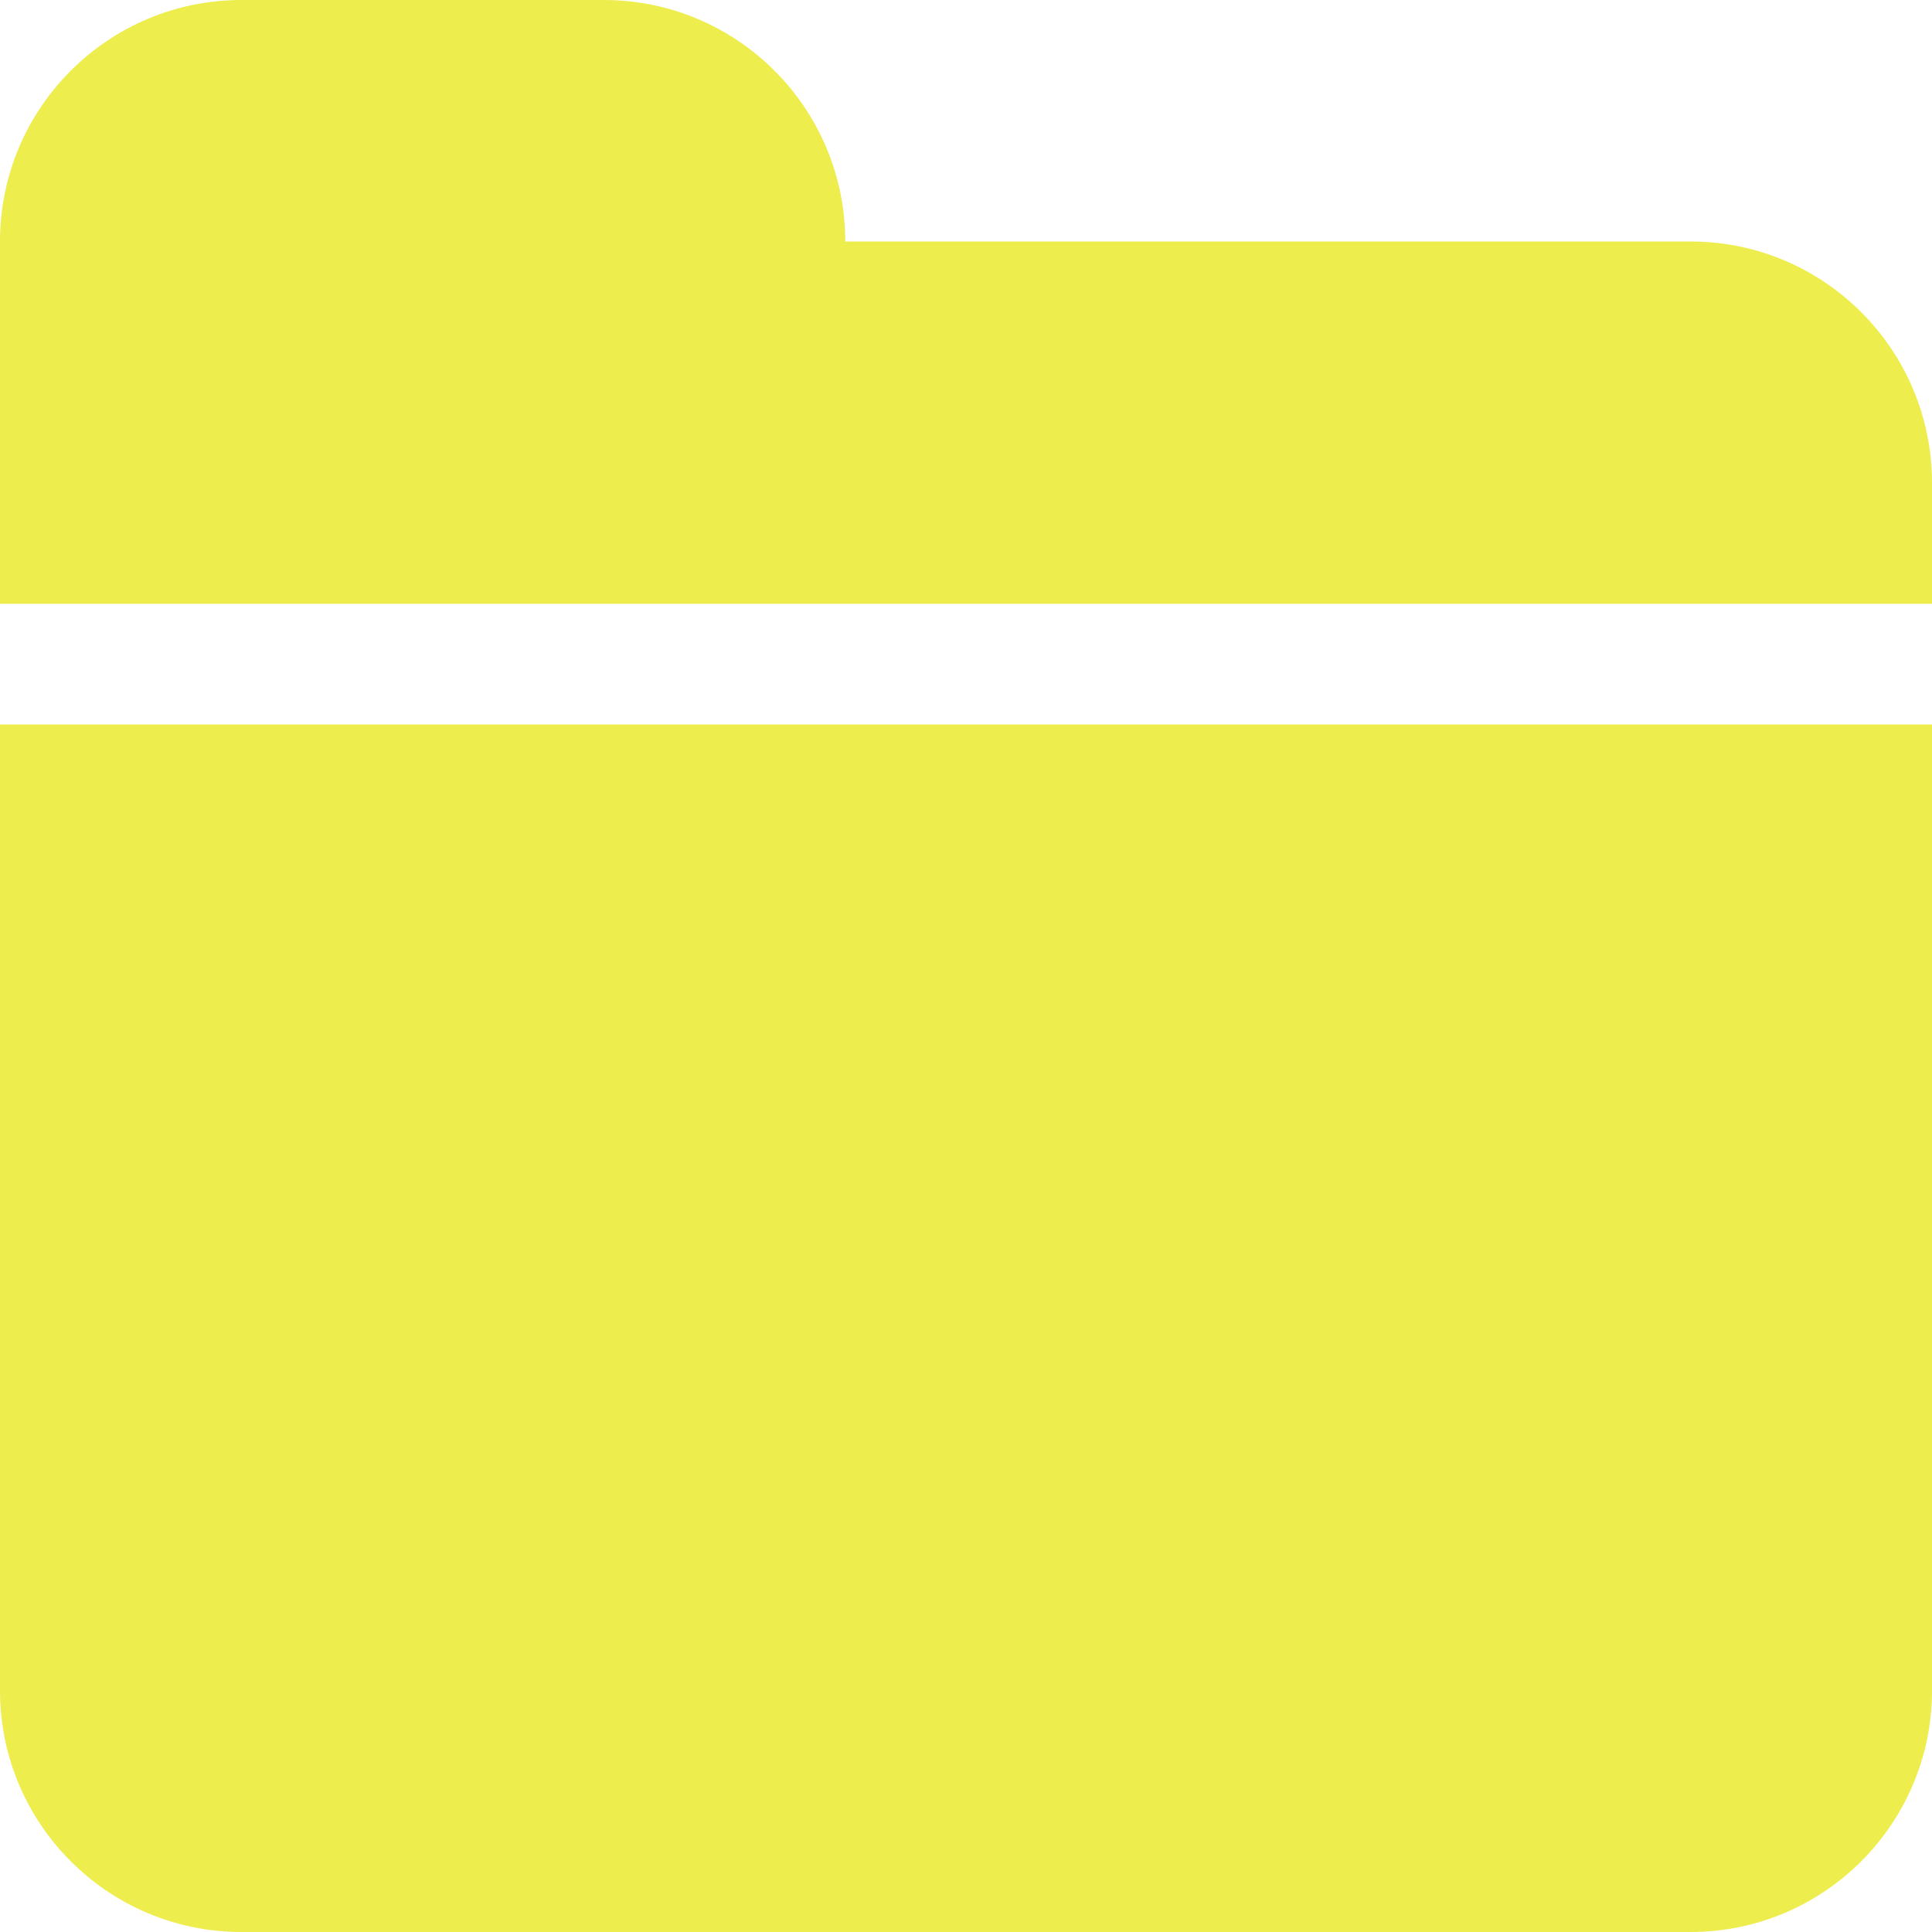 <?xml version="1.0" encoding="UTF-8" standalone="no"?>
<svg width="32px" height="32px" viewBox="0 0 32 32" version="1.1"
  xmlns="http://www.w3.org/2000/svg"
  xmlns:xlink="http://www.w3.org/1999/xlink"
  xmlns:sketch="http://www.bohemiancoding.com/sketch/ns">
  <!-- Generator: Sketch Beta 3.3.2 (12041) - http://www.bohemiancoding.com/sketch -->
  <title>folder 2</title>
  <desc>Created with Sketch Beta.</desc>
  <defs></defs>
  <g id="Page-1" stroke="none" stroke-width="1" fill="none" fill-rule="evenodd" sketch:type="MSPage">
    <g id="Icon-Set-Filled" sketch:type="MSLayerGroup" transform="translate(-362, -153)" fill="#eded4d">
      <path d="M390,157 L376,157 C376,154.791 374.209,153 372,153 L366,153 C363.791,153 362,154.791 362,157 L362,163 L394,163 L394,161 C394,158.791 392.209,157 390,157 L390,157 Z M362,181 C362,183.209 363.791,185 366,185 L390,185 C392.209,185 394,183.209 394,181 L394,165 L362,165 L362,181 L362,181 Z" id="folder-2" sketch:type="MSShapeGroup"></path>
    </g>
  </g>
</svg>